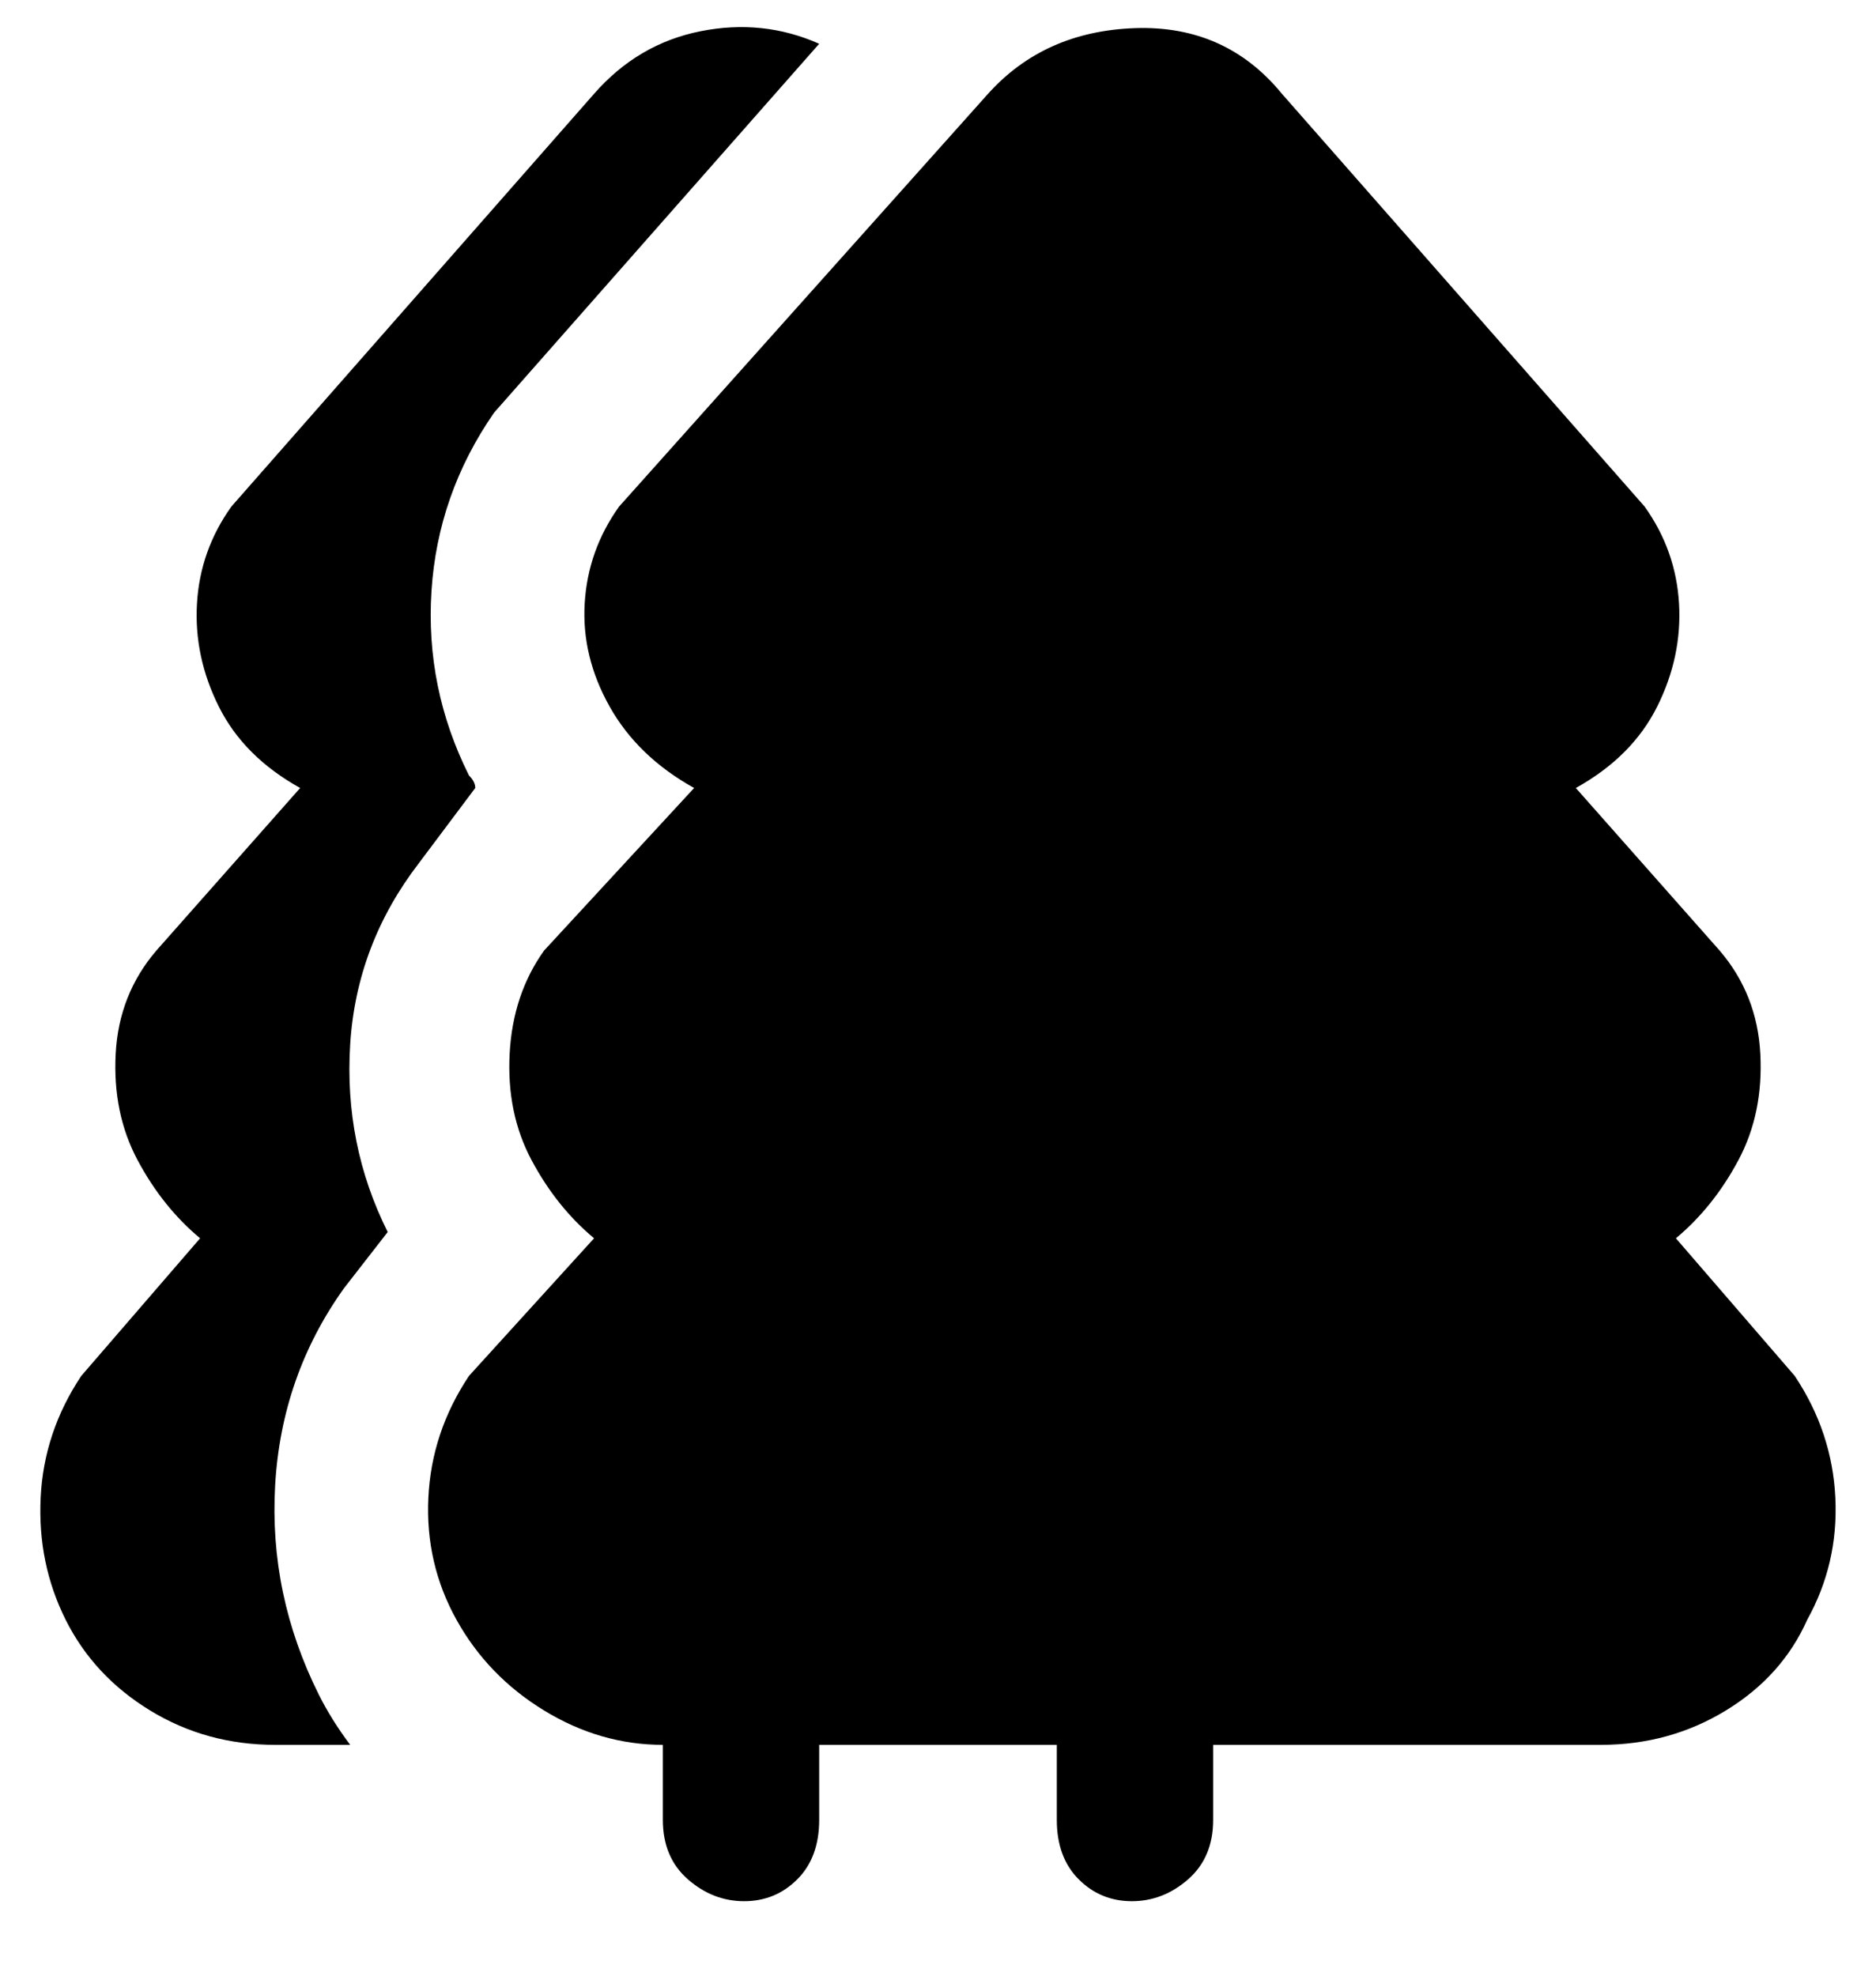 <svg viewBox="0 0 300 316" xmlns="http://www.w3.org/2000/svg"><path d="M289 259q-4 9-13 14.5t-20 5.5h-62v12q0 6-4 9.5t-9 3.5q-5 0-8.5-3.5T169 291v-12h-38v12q0 6-3.5 9.5T119 304q-5 0-9-3.5t-4-9.5v-12q-10 0-19-5.5T73 259q-5-9-4.5-19.5T75 220l20-22q-6-5-10-12.5t-3.5-17Q82 159 87 152l24-26q-9-5-13.5-13t-4-16.5Q94 88 99 81l59-66q9-10 23.5-10.5T205 15l58 66q5 7 5.5 15.5T265 113q-4 8-13 13l23 26q6 7 6.5 16.5t-3.5 17q-4 7.5-10 12.5l19 22q6 9 6.5 19.5T289 259zM76 126q0-1-1-2-7-14-6-29.5T79 66l52-59q-9-4-19-2T95 15L37 81q-5 7-5.5 15.5T35 113q4 8 13 13l-23 26q-6 7-6.5 16.5t3.5 17q4 7.5 10 12.5l-19 22q-6 9-6.5 19.5t4 19.5q4.5 9 13.5 14.5t20 5.5h12q-3-4-5-8-8-16-7-33.5T55 206l7-9q-7-14-6-30t11-29l9-12z"/></svg>